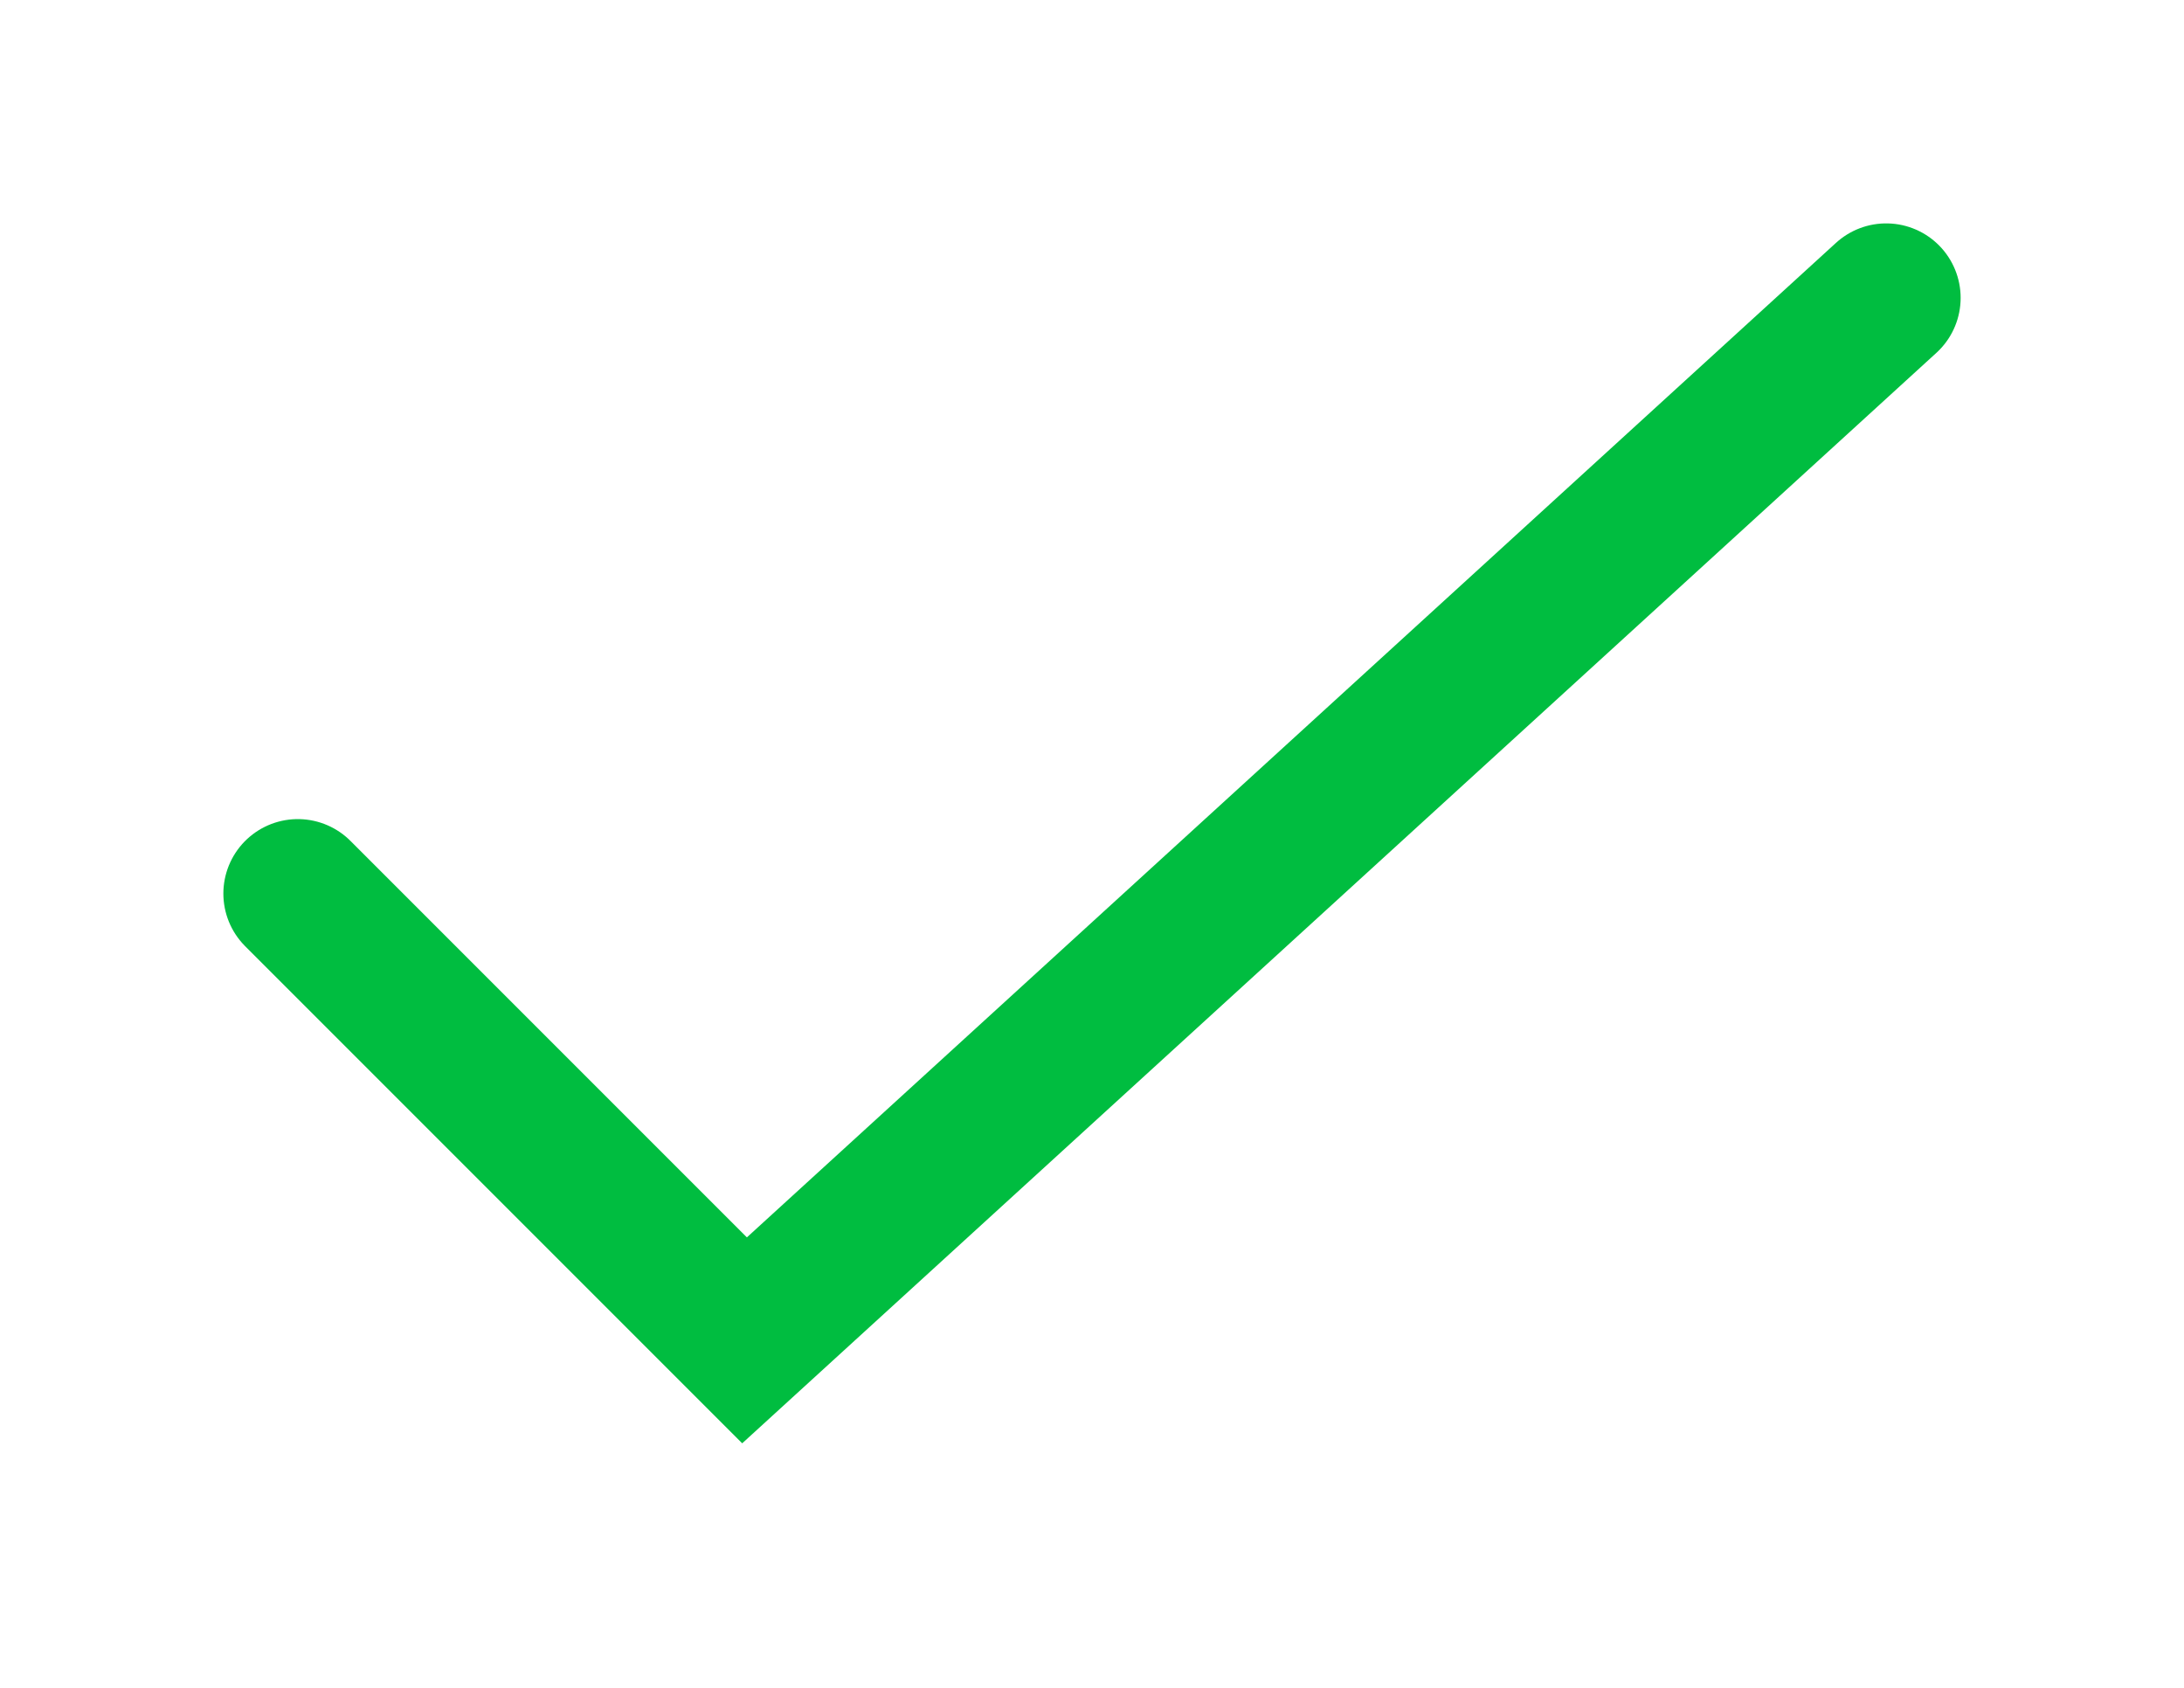 <svg width="44" height="34" viewBox="0 0 44 34" fill="none" xmlns="http://www.w3.org/2000/svg">
<g filter="url(#filter0_d_357_1606)">
<path d="M6 14C9.2 17.2 8.333 16.333 15 23L38 2" stroke="#00BD40" stroke-width="3" stroke-linecap="round"/>
</g>
<defs>
<filter id="filter0_d_357_1606" x="0.5" y="0.5" width="43" height="32.574" filterUnits="userSpaceOnUse" color-interpolation-filters="sRGB">
<feFlood flood-opacity="0" result="BackgroundImageFix"/>
<feColorMatrix in="SourceAlpha" type="matrix" values="0 0 0 0 0 0 0 0 0 0 0 0 0 0 0 0 0 0 127 0" result="hardAlpha"/>
<feOffset dy="4"/>
<feGaussianBlur stdDeviation="2"/>
<feComposite in2="hardAlpha" operator="out"/>
<feColorMatrix type="matrix" values="0 0 0 0 0 0 0 0 0 0 0 0 0 0 0 0 0 0 0.5 0"/>
<feBlend mode="overlay" in2="BackgroundImageFix" result="effect1_dropShadow_357_1606"/>
<feBlend mode="normal" in="SourceGraphic" in2="effect1_dropShadow_357_1606" result="shape"/>
</filter>
</defs>
</svg>
